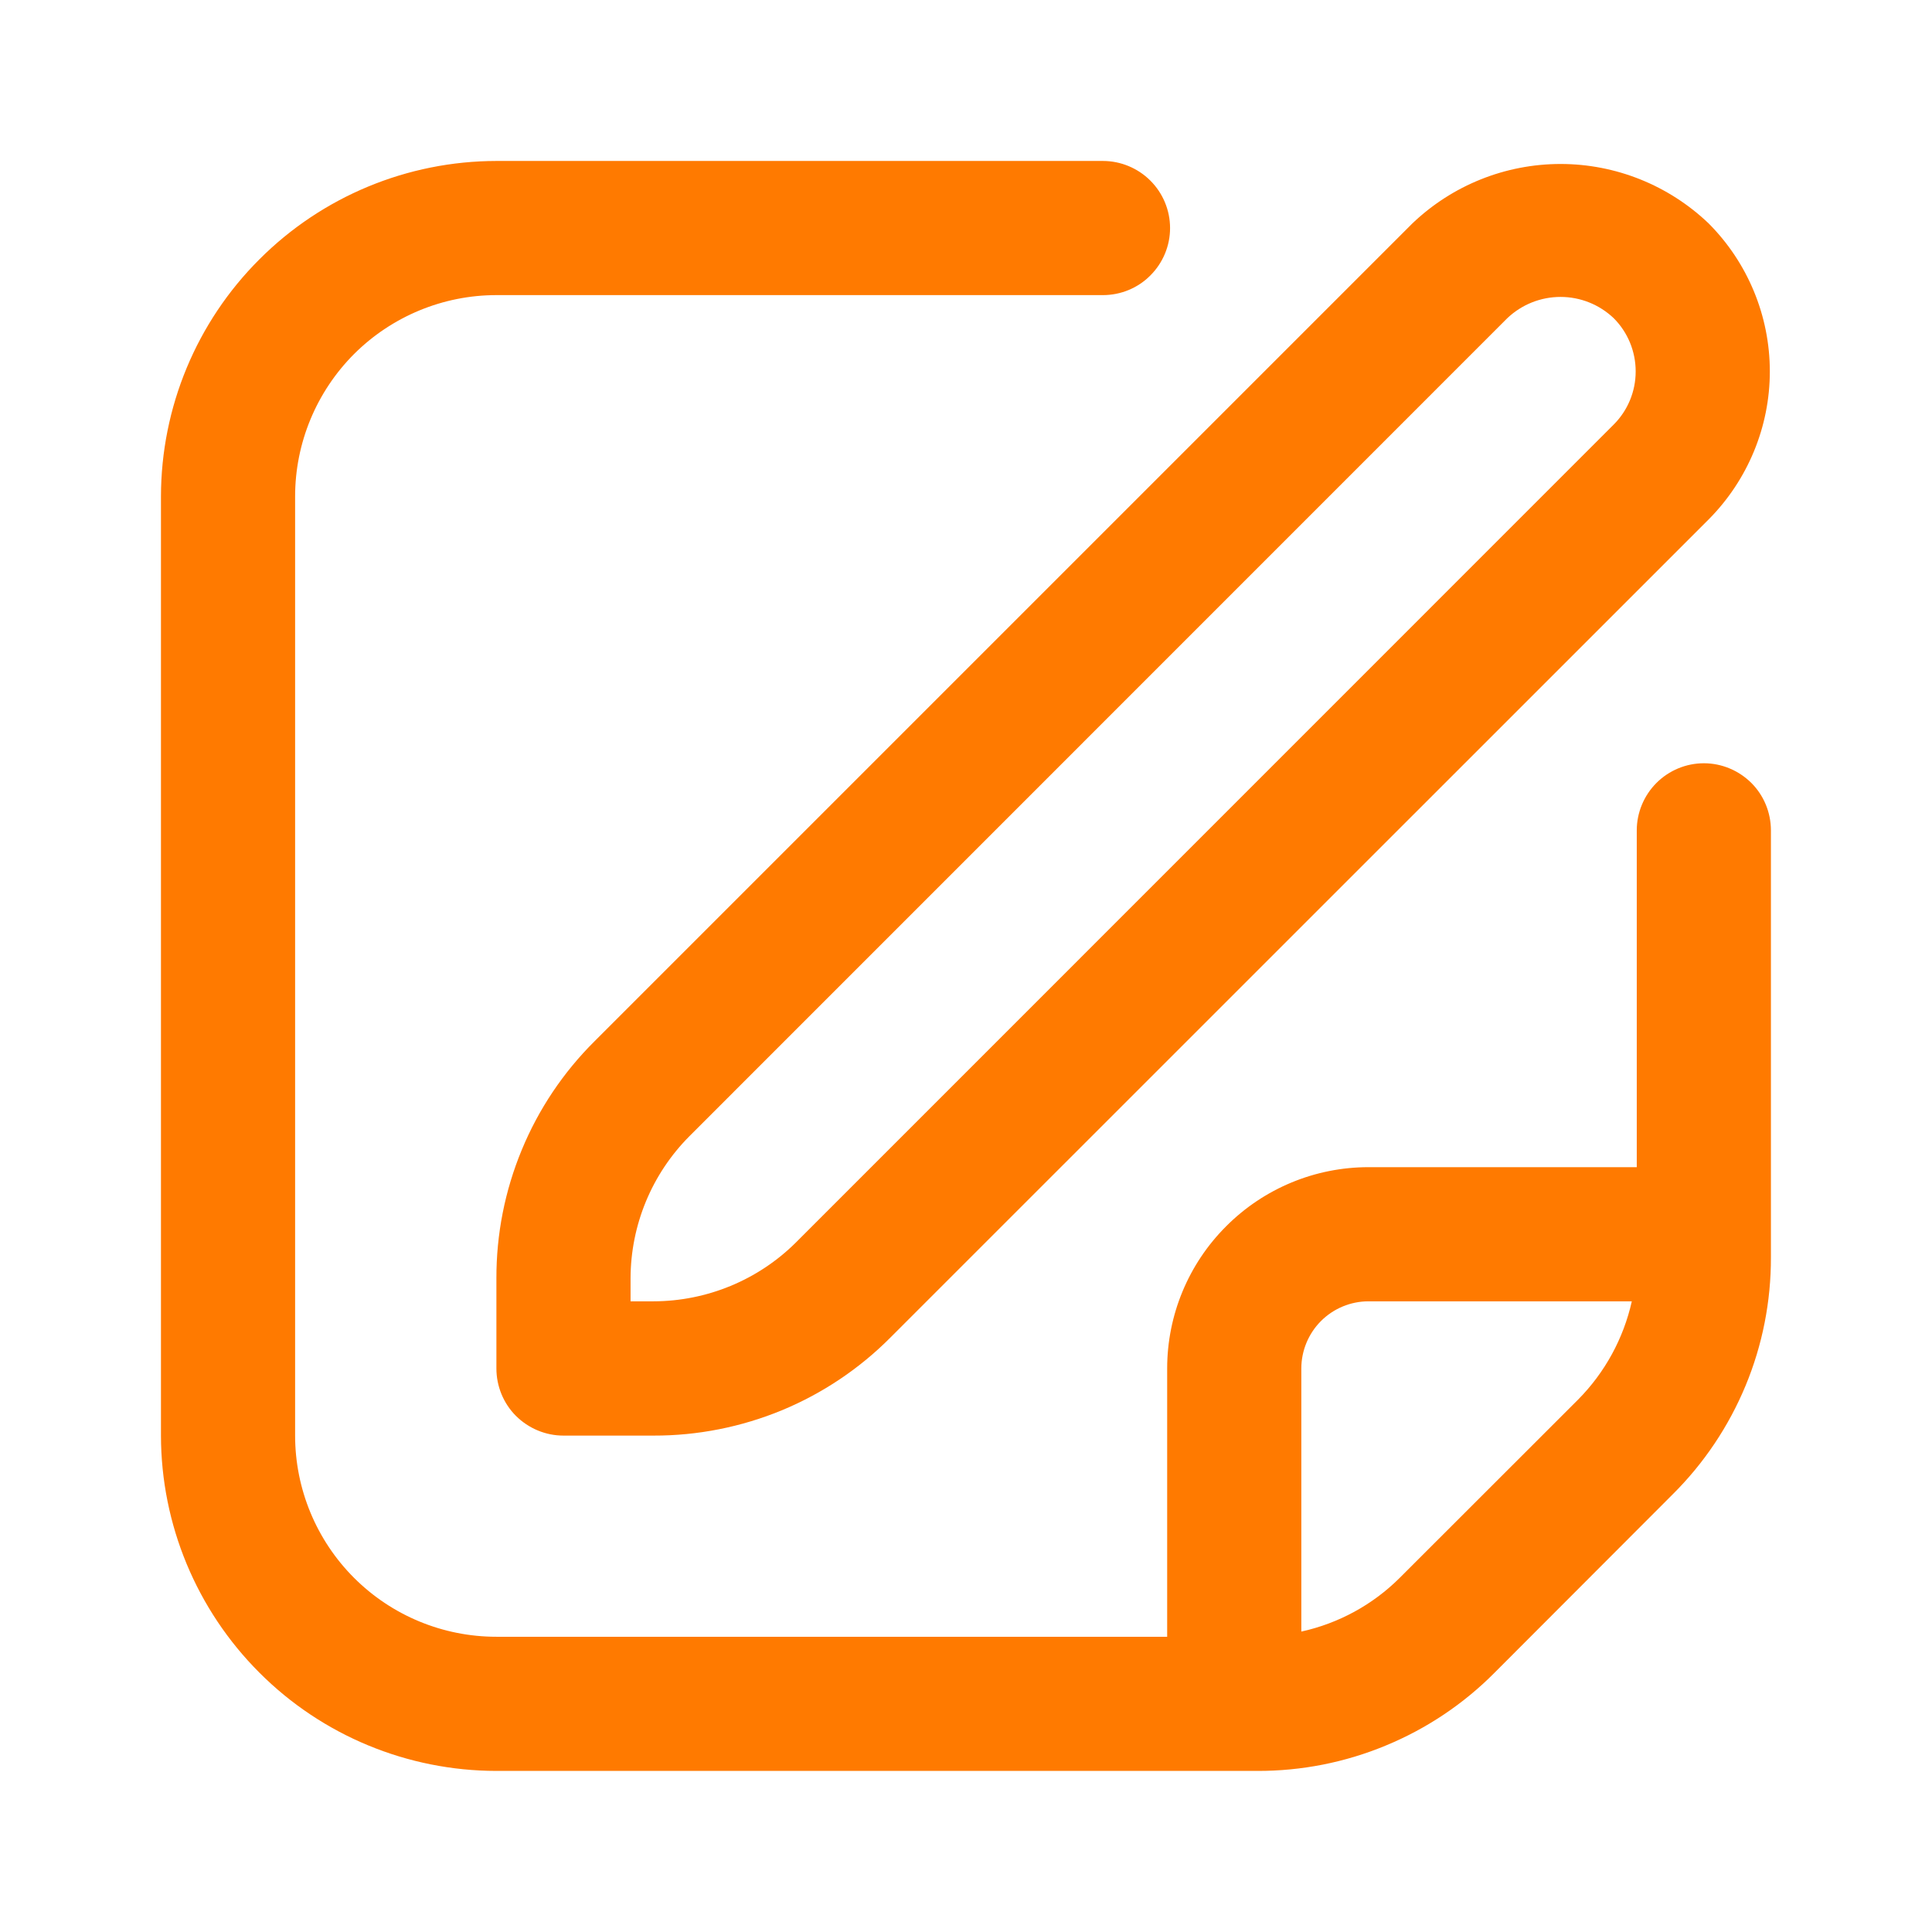 <svg width="16" height="16" viewBox="0 0 16 16" fill="none" xmlns="http://www.w3.org/2000/svg">
    <path fill-rule="evenodd" clip-rule="evenodd"
        d="M13.718 6.484C13.822 6.38 13.963 6.321 14.111 6.321C14.258 6.321 14.399 6.38 14.504 6.484C14.608 6.588 14.666 6.73 14.666 6.877V10.412C14.667 10.777 14.596 11.139 14.456 11.476C14.316 11.813 14.111 12.119 13.852 12.376L12.377 13.853C12.12 14.112 11.813 14.317 11.476 14.456C11.139 14.596 10.777 14.667 10.412 14.666H4.111C3.374 14.665 2.668 14.373 2.148 13.852C1.627 13.331 1.334 12.625 1.333 11.889V4.111C1.334 3.374 1.627 2.668 2.148 2.148C2.668 1.627 3.374 1.334 4.111 1.333H9.134C9.281 1.333 9.423 1.392 9.527 1.496C9.631 1.6 9.69 1.741 9.69 1.889C9.69 2.036 9.631 2.177 9.527 2.281C9.423 2.386 9.281 2.444 9.134 2.444H4.111C3.669 2.444 3.245 2.62 2.932 2.932C2.62 3.245 2.444 3.669 2.444 4.111V11.889C2.444 12.331 2.62 12.755 2.932 13.067C3.245 13.38 3.669 13.555 4.111 13.555H9.666V11.333C9.666 10.891 9.842 10.467 10.155 10.155C10.467 9.842 10.891 9.666 11.333 9.666H13.555V6.877C13.555 6.73 13.614 6.588 13.718 6.484ZM10.777 13.512C11.086 13.444 11.368 13.29 11.591 13.068L13.069 11.591C13.291 11.367 13.445 11.085 13.514 10.777H11.333C11.186 10.777 11.044 10.836 10.94 10.94C10.836 11.044 10.777 11.186 10.777 11.333V13.512ZM4.924 8.623L11.697 1.85C12.028 1.534 12.467 1.358 12.924 1.358C13.38 1.358 13.819 1.534 14.15 1.85C14.474 2.175 14.657 2.616 14.657 3.076C14.657 3.535 14.474 3.976 14.15 4.302L7.376 11.075C7.119 11.334 6.813 11.539 6.476 11.679C6.139 11.818 5.777 11.89 5.412 11.889H4.666C4.519 11.889 4.378 11.83 4.273 11.726C4.169 11.622 4.111 11.48 4.111 11.333V10.587C4.11 10.222 4.181 9.861 4.321 9.523C4.46 9.186 4.665 8.88 4.924 8.623ZM6.591 10.29L13.364 3.516C13.481 3.399 13.546 3.241 13.546 3.076C13.546 2.911 13.481 2.752 13.364 2.635C13.245 2.522 13.088 2.459 12.924 2.459C12.759 2.459 12.602 2.522 12.483 2.635L5.71 9.409C5.398 9.722 5.223 10.145 5.222 10.587V10.777H5.412C5.854 10.776 6.278 10.601 6.591 10.29Z"
        fill="#FF7A00" />
</svg>
